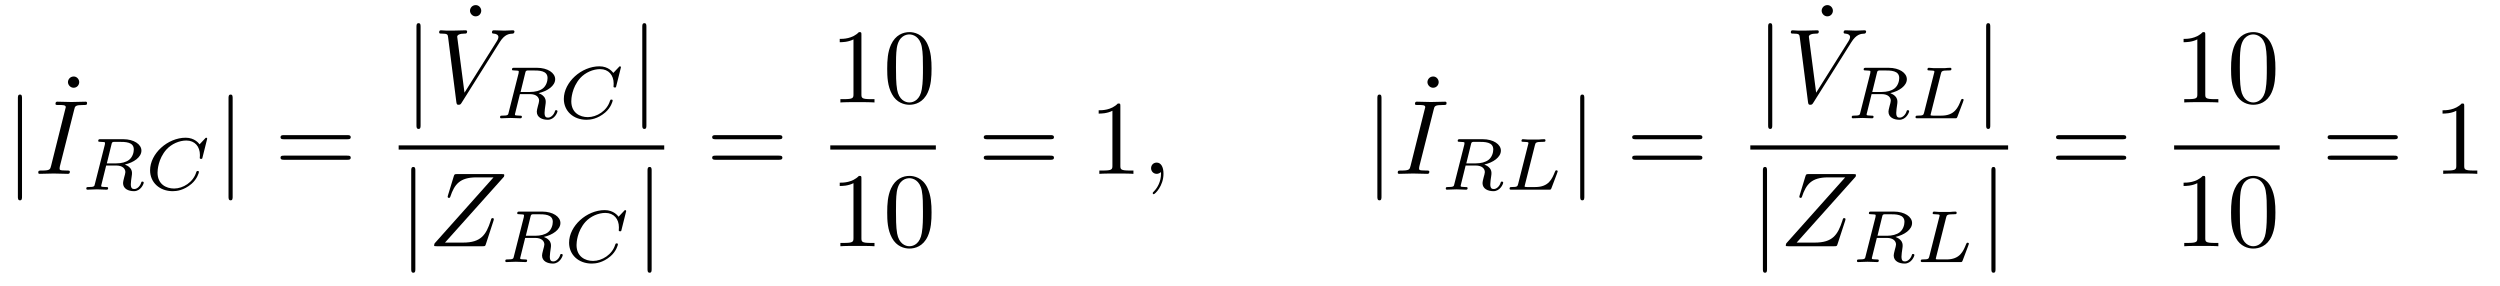 <?xml version="1.0" encoding="UTF-8"?>
<svg xmlns="http://www.w3.org/2000/svg" xmlns:xlink="http://www.w3.org/1999/xlink" viewBox="0 0 236 27" version="1.2">
<defs>
<g>
<symbol overflow="visible" id="glyph0-0">
<path style="stroke:none;" d=""/>
</symbol>
<symbol overflow="visible" id="glyph0-1">
<path style="stroke:none;" d="M 1.578 -7.125 C 1.578 -7.297 1.578 -7.484 1.391 -7.484 C 1.188 -7.484 1.188 -7.297 1.188 -7.125 L 1.188 2.141 C 1.188 2.312 1.188 2.5 1.391 2.5 C 1.578 2.5 1.578 2.312 1.578 2.141 Z "/>
</symbol>
<symbol overflow="visible" id="glyph1-0">
<path style="stroke:none;" d=""/>
</symbol>
<symbol overflow="visible" id="glyph1-1">
<path style="stroke:none;" d="M 1.906 -6.141 C 1.906 -6.406 1.688 -6.672 1.391 -6.672 C 1.047 -6.672 0.844 -6.391 0.844 -6.141 C 0.844 -5.875 1.078 -5.609 1.375 -5.609 C 1.719 -5.609 1.906 -5.891 1.906 -6.141 Z "/>
</symbol>
<symbol overflow="visible" id="glyph1-2">
<path style="stroke:none;" d="M 6.844 -3.266 C 7 -3.266 7.188 -3.266 7.188 -3.453 C 7.188 -3.656 7 -3.656 6.859 -3.656 L 0.891 -3.656 C 0.75 -3.656 0.562 -3.656 0.562 -3.453 C 0.562 -3.266 0.75 -3.266 0.891 -3.266 Z M 6.859 -1.328 C 7 -1.328 7.188 -1.328 7.188 -1.531 C 7.188 -1.719 7 -1.719 6.844 -1.719 L 0.891 -1.719 C 0.75 -1.719 0.562 -1.719 0.562 -1.531 C 0.562 -1.328 0.75 -1.328 0.891 -1.328 Z "/>
</symbol>
<symbol overflow="visible" id="glyph1-3">
<path style="stroke:none;" d="M 2.938 -6.375 C 2.938 -6.625 2.938 -6.641 2.703 -6.641 C 2.078 -6 1.203 -6 0.891 -6 L 0.891 -5.688 C 1.094 -5.688 1.672 -5.688 2.188 -5.953 L 2.188 -0.781 C 2.188 -0.422 2.156 -0.312 1.266 -0.312 L 0.953 -0.312 L 0.953 0 C 1.297 -0.031 2.156 -0.031 2.562 -0.031 C 2.953 -0.031 3.828 -0.031 4.172 0 L 4.172 -0.312 L 3.859 -0.312 C 2.953 -0.312 2.938 -0.422 2.938 -0.781 Z "/>
</symbol>
<symbol overflow="visible" id="glyph1-4">
<path style="stroke:none;" d="M 4.578 -3.188 C 4.578 -3.984 4.531 -4.781 4.188 -5.516 C 3.734 -6.484 2.906 -6.641 2.5 -6.641 C 1.891 -6.641 1.172 -6.375 0.75 -5.453 C 0.438 -4.766 0.391 -3.984 0.391 -3.188 C 0.391 -2.438 0.422 -1.547 0.844 -0.781 C 1.266 0.016 2 0.219 2.484 0.219 C 3.016 0.219 3.781 0.016 4.219 -0.938 C 4.531 -1.625 4.578 -2.406 4.578 -3.188 Z M 2.484 0 C 2.094 0 1.5 -0.25 1.328 -1.203 C 1.219 -1.797 1.219 -2.719 1.219 -3.312 C 1.219 -3.953 1.219 -4.609 1.297 -5.141 C 1.484 -6.328 2.234 -6.422 2.484 -6.422 C 2.812 -6.422 3.469 -6.234 3.656 -5.25 C 3.766 -4.688 3.766 -3.938 3.766 -3.312 C 3.766 -2.562 3.766 -1.891 3.656 -1.25 C 3.5 -0.297 2.938 0 2.484 0 Z "/>
</symbol>
<symbol overflow="visible" id="glyph2-0">
<path style="stroke:none;" d=""/>
</symbol>
<symbol overflow="visible" id="glyph2-1">
<path style="stroke:none;" d="M 3.734 -6.047 C 3.812 -6.406 3.844 -6.5 4.641 -6.5 C 4.875 -6.5 4.953 -6.5 4.953 -6.688 C 4.953 -6.812 4.844 -6.812 4.812 -6.812 C 4.516 -6.812 3.781 -6.781 3.484 -6.781 C 3.188 -6.781 2.469 -6.812 2.156 -6.812 C 2.094 -6.812 1.969 -6.812 1.969 -6.609 C 1.969 -6.5 2.047 -6.5 2.25 -6.5 C 2.656 -6.5 2.938 -6.5 2.938 -6.312 C 2.938 -6.266 2.938 -6.234 2.906 -6.156 L 1.562 -0.781 C 1.469 -0.406 1.453 -0.312 0.656 -0.312 C 0.422 -0.312 0.344 -0.312 0.344 -0.109 C 0.344 0 0.453 0 0.484 0 C 0.781 0 1.5 -0.031 1.797 -0.031 C 2.094 -0.031 2.828 0 3.125 0 C 3.203 0 3.328 0 3.328 -0.188 C 3.328 -0.312 3.25 -0.312 3.031 -0.312 C 2.844 -0.312 2.797 -0.312 2.609 -0.328 C 2.391 -0.344 2.359 -0.391 2.359 -0.5 C 2.359 -0.578 2.375 -0.656 2.391 -0.734 Z "/>
</symbol>
<symbol overflow="visible" id="glyph2-2">
<path style="stroke:none;" d="M 6.266 -5.672 C 6.75 -6.453 7.172 -6.484 7.531 -6.5 C 7.656 -6.516 7.672 -6.672 7.672 -6.688 C 7.672 -6.766 7.609 -6.812 7.531 -6.812 C 7.281 -6.812 6.984 -6.781 6.719 -6.781 C 6.391 -6.781 6.047 -6.812 5.734 -6.812 C 5.672 -6.812 5.547 -6.812 5.547 -6.625 C 5.547 -6.516 5.625 -6.5 5.703 -6.5 C 5.969 -6.484 6.156 -6.375 6.156 -6.172 C 6.156 -6.016 6.016 -5.797 6.016 -5.797 L 2.953 -0.922 L 2.266 -6.203 C 2.266 -6.375 2.5 -6.5 2.953 -6.5 C 3.094 -6.5 3.203 -6.5 3.203 -6.703 C 3.203 -6.781 3.125 -6.812 3.078 -6.812 C 2.672 -6.812 2.25 -6.781 1.828 -6.781 C 1.656 -6.781 1.469 -6.781 1.281 -6.781 C 1.109 -6.781 0.922 -6.812 0.75 -6.812 C 0.672 -6.812 0.562 -6.812 0.562 -6.625 C 0.562 -6.5 0.641 -6.5 0.812 -6.5 C 1.359 -6.5 1.375 -6.406 1.406 -6.156 L 2.188 -0.016 C 2.219 0.188 2.266 0.219 2.391 0.219 C 2.547 0.219 2.594 0.172 2.672 0.047 Z "/>
</symbol>
<symbol overflow="visible" id="glyph2-3">
<path style="stroke:none;" d="M 7.172 -6.562 C 7.188 -6.609 7.203 -6.656 7.203 -6.719 C 7.203 -6.812 7.156 -6.812 6.953 -6.812 L 2.75 -6.812 C 2.516 -6.812 2.5 -6.797 2.438 -6.609 L 1.891 -4.812 C 1.875 -4.766 1.859 -4.688 1.859 -4.672 C 1.859 -4.672 1.859 -4.562 1.984 -4.562 C 2.078 -4.562 2.094 -4.641 2.109 -4.672 C 2.5 -5.844 3.016 -6.5 4.562 -6.5 L 6.188 -6.5 L 0.625 -0.266 C 0.625 -0.266 0.578 -0.125 0.578 -0.094 C 0.578 0 0.641 0 0.828 0 L 5.156 0 C 5.406 0 5.406 -0.016 5.469 -0.203 L 6.188 -2.406 C 6.188 -2.438 6.219 -2.516 6.219 -2.547 C 6.219 -2.609 6.188 -2.656 6.094 -2.656 C 6 -2.656 5.984 -2.625 5.922 -2.406 C 5.484 -1.062 5 -0.344 3.312 -0.344 L 1.609 -0.344 Z "/>
</symbol>
<symbol overflow="visible" id="glyph2-4">
<path style="stroke:none;" d="M 2.031 -0.016 C 2.031 -0.672 1.781 -1.062 1.391 -1.062 C 1.062 -1.062 0.859 -0.812 0.859 -0.531 C 0.859 -0.266 1.062 0 1.391 0 C 1.5 0 1.641 -0.047 1.734 -0.125 C 1.766 -0.156 1.781 -0.156 1.781 -0.156 C 1.797 -0.156 1.797 -0.156 1.797 -0.016 C 1.797 0.734 1.453 1.328 1.125 1.656 C 1.016 1.766 1.016 1.781 1.016 1.812 C 1.016 1.891 1.062 1.922 1.109 1.922 C 1.219 1.922 2.031 1.156 2.031 -0.016 Z "/>
</symbol>
<symbol overflow="visible" id="glyph3-0">
<path style="stroke:none;" d=""/>
</symbol>
<symbol overflow="visible" id="glyph3-1">
<path style="stroke:none;" d="M 2.875 -4.266 C 2.922 -4.469 2.938 -4.484 3.094 -4.516 L 3.547 -4.516 C 4.188 -4.516 4.984 -4.516 4.984 -3.797 C 4.984 -3.5 4.859 -3.062 4.531 -2.812 C 4.25 -2.594 3.812 -2.484 3.328 -2.484 L 2.438 -2.484 Z M 4.141 -2.375 C 4.969 -2.562 5.703 -3.062 5.703 -3.688 C 5.703 -4.281 5 -4.766 3.984 -4.766 L 1.844 -4.766 C 1.719 -4.766 1.625 -4.766 1.625 -4.609 C 1.625 -4.516 1.703 -4.516 1.844 -4.516 C 1.859 -4.516 1.984 -4.516 2.109 -4.5 C 2.266 -4.484 2.266 -4.469 2.266 -4.391 C 2.266 -4.391 2.266 -4.344 2.25 -4.25 L 1.312 -0.547 C 1.266 -0.312 1.25 -0.25 0.703 -0.25 C 0.578 -0.25 0.5 -0.25 0.5 -0.109 C 0.5 -0.031 0.547 0 0.609 0 C 0.734 0 0.906 -0.016 1.031 -0.016 C 1.172 -0.016 1.375 -0.031 1.5 -0.031 C 1.641 -0.031 1.797 -0.016 1.938 -0.016 C 2.094 -0.016 2.266 0 2.406 0 C 2.453 0 2.562 0 2.562 -0.141 C 2.562 -0.25 2.484 -0.25 2.328 -0.25 C 2.219 -0.25 2.188 -0.25 2.062 -0.266 C 1.906 -0.281 1.906 -0.297 1.906 -0.375 C 1.906 -0.375 1.906 -0.422 1.938 -0.516 L 2.375 -2.281 L 3.328 -2.281 C 3.922 -2.281 4.188 -1.984 4.188 -1.656 C 4.188 -1.562 4.125 -1.328 4.078 -1.172 C 4 -0.844 3.969 -0.75 3.969 -0.625 C 3.969 -0.078 4.484 0.141 5 0.141 C 5.641 0.141 5.922 -0.547 5.922 -0.672 C 5.922 -0.688 5.906 -0.766 5.797 -0.766 C 5.703 -0.766 5.688 -0.719 5.672 -0.641 C 5.578 -0.344 5.312 -0.062 5.031 -0.062 C 4.844 -0.062 4.703 -0.125 4.703 -0.516 C 4.703 -0.688 4.75 -1.047 4.781 -1.234 C 4.812 -1.422 4.812 -1.484 4.812 -1.562 C 4.812 -1.641 4.812 -1.875 4.609 -2.078 C 4.484 -2.219 4.297 -2.312 4.141 -2.375 Z "/>
</symbol>
<symbol overflow="visible" id="glyph3-2">
<path style="stroke:none;" d="M 5.875 -4.812 C 5.875 -4.844 5.859 -4.906 5.781 -4.906 C 5.734 -4.906 5.719 -4.891 5.656 -4.812 L 5.156 -4.281 C 5.094 -4.359 4.703 -4.906 3.844 -4.906 C 2.141 -4.906 0.484 -3.406 0.484 -1.828 C 0.484 -0.688 1.375 0.141 2.625 0.141 C 3 0.141 3.672 0.062 4.391 -0.547 C 4.938 -1.016 5.094 -1.609 5.094 -1.672 C 5.094 -1.766 5.016 -1.766 4.969 -1.766 C 4.891 -1.766 4.875 -1.734 4.844 -1.656 C 4.562 -0.703 3.594 -0.109 2.75 -0.109 C 2 -0.109 1.188 -0.516 1.188 -1.609 C 1.188 -1.812 1.234 -2.906 2.031 -3.797 C 2.516 -4.328 3.25 -4.641 3.906 -4.641 C 4.719 -4.641 5.188 -4.062 5.188 -3.281 C 5.188 -3.094 5.172 -3.031 5.172 -3 C 5.172 -2.906 5.266 -2.906 5.297 -2.906 C 5.406 -2.906 5.406 -2.922 5.438 -3.062 Z "/>
</symbol>
<symbol overflow="visible" id="glyph3-3">
<path style="stroke:none;" d="M 2.875 -4.188 C 2.938 -4.438 2.953 -4.516 3.594 -4.516 C 3.812 -4.516 3.875 -4.516 3.875 -4.656 C 3.875 -4.672 3.875 -4.766 3.766 -4.766 C 3.609 -4.766 3.422 -4.75 3.25 -4.734 C 3.078 -4.734 2.859 -4.734 2.688 -4.734 C 2.547 -4.734 2.359 -4.734 2.203 -4.734 C 2.062 -4.734 1.891 -4.766 1.75 -4.766 C 1.719 -4.766 1.609 -4.766 1.609 -4.609 C 1.609 -4.516 1.688 -4.516 1.828 -4.516 C 1.844 -4.516 1.969 -4.516 2.094 -4.5 C 2.25 -4.484 2.266 -4.469 2.266 -4.391 C 2.266 -4.391 2.266 -4.344 2.234 -4.25 L 1.297 -0.547 C 1.234 -0.312 1.219 -0.25 0.688 -0.25 C 0.578 -0.25 0.484 -0.25 0.484 -0.109 C 0.484 0 0.562 0 0.688 0 L 4.188 0 C 4.375 0 4.375 0 4.438 -0.141 C 4.5 -0.328 5.031 -1.672 5.031 -1.734 C 5.031 -1.75 5.016 -1.828 4.906 -1.828 C 4.828 -1.828 4.812 -1.797 4.766 -1.688 C 4.5 -1.031 4.188 -0.25 2.922 -0.25 L 2.125 -0.25 C 1.922 -0.25 1.906 -0.266 1.906 -0.328 C 1.906 -0.328 1.906 -0.359 1.938 -0.469 Z "/>
</symbol>
</g>
</defs>
<g id="surface1">
<g style="fill:rgb(0%,0%,0%);fill-opacity:1;">
  <use xlink:href="#glyph0-1" x="0.5" y="16.411"/>
</g>
<g style="fill:rgb(0%,0%,0%);fill-opacity:1;">
  <use xlink:href="#glyph1-1" x="5.571" y="13.893"/>
</g>
<g style="fill:rgb(0%,0%,0%);fill-opacity:1;">
  <use xlink:href="#glyph2-1" x="3.267" y="16.411"/>
</g>
<g style="fill:rgb(0%,0%,0%);fill-opacity:1;">
  <use xlink:href="#glyph3-1" x="7.647" y="17.906"/>
</g>
<g style="fill:rgb(0%,0%,0%);fill-opacity:1;">
  <use xlink:href="#glyph3-2" x="13.684" y="17.906"/>
</g>
<g style="fill:rgb(0%,0%,0%);fill-opacity:1;">
  <use xlink:href="#glyph0-1" x="20.385" y="16.411"/>
</g>
<g style="fill:rgb(0%,0%,0%);fill-opacity:1;">
  <use xlink:href="#glyph1-2" x="25.92" y="16.411"/>
</g>
<g style="fill:rgb(0%,0%,0%);fill-opacity:1;">
  <use xlink:href="#glyph0-1" x="38.126" y="9.672"/>
</g>
<g style="fill:rgb(0%,0%,0%);fill-opacity:1;">
  <use xlink:href="#glyph1-1" x="43.523" y="7.153"/>
</g>
<g style="fill:rgb(0%,0%,0%);fill-opacity:1;">
  <use xlink:href="#glyph2-2" x="40.894" y="9.672"/>
</g>
<g style="fill:rgb(0%,0%,0%);fill-opacity:1;">
  <use xlink:href="#glyph3-1" x="46.705" y="11.166"/>
</g>
<g style="fill:rgb(0%,0%,0%);fill-opacity:1;">
  <use xlink:href="#glyph3-2" x="52.742" y="11.166"/>
</g>
<g style="fill:rgb(0%,0%,0%);fill-opacity:1;">
  <use xlink:href="#glyph0-1" x="59.443" y="9.672"/>
</g>
<path style="fill:none;stroke-width:0.398;stroke-linecap:butt;stroke-linejoin:miter;stroke:rgb(0%,0%,0%);stroke-opacity:1;stroke-miterlimit:10;" d="M 0.002 -0.001 L 25.072 -0.001 " transform="matrix(1,0,0,-1,37.631,13.921)"/>
<g style="fill:rgb(0%,0%,0%);fill-opacity:1;">
  <use xlink:href="#glyph0-1" x="37.631" y="23.245"/>
</g>
<g style="fill:rgb(0%,0%,0%);fill-opacity:1;">
  <use xlink:href="#glyph2-3" x="40.399" y="23.245"/>
</g>
<g style="fill:rgb(0%,0%,0%);fill-opacity:1;">
  <use xlink:href="#glyph3-1" x="47.2" y="24.74"/>
</g>
<g style="fill:rgb(0%,0%,0%);fill-opacity:1;">
  <use xlink:href="#glyph3-2" x="53.237" y="24.74"/>
</g>
<g style="fill:rgb(0%,0%,0%);fill-opacity:1;">
  <use xlink:href="#glyph0-1" x="59.938" y="23.245"/>
</g>
<g style="fill:rgb(0%,0%,0%);fill-opacity:1;">
  <use xlink:href="#glyph1-2" x="66.668" y="16.411"/>
</g>
<g style="fill:rgb(0%,0%,0%);fill-opacity:1;">
  <use xlink:href="#glyph1-3" x="78.38" y="9.672"/>
  <use xlink:href="#glyph1-4" x="83.361" y="9.672"/>
</g>
<path style="fill:none;stroke-width:0.398;stroke-linecap:butt;stroke-linejoin:miter;stroke:rgb(0%,0%,0%);stroke-opacity:1;stroke-miterlimit:10;" d="M -0.001 -0.001 L 9.964 -0.001 " transform="matrix(1,0,0,-1,78.38,13.921)"/>
<g style="fill:rgb(0%,0%,0%);fill-opacity:1;">
  <use xlink:href="#glyph1-3" x="78.38" y="23.245"/>
  <use xlink:href="#glyph1-4" x="83.361" y="23.245"/>
</g>
<g style="fill:rgb(0%,0%,0%);fill-opacity:1;">
  <use xlink:href="#glyph1-2" x="92.305" y="16.411"/>
</g>
<g style="fill:rgb(0%,0%,0%);fill-opacity:1;">
  <use xlink:href="#glyph1-3" x="102.824" y="16.411"/>
</g>
<g style="fill:rgb(0%,0%,0%);fill-opacity:1;">
  <use xlink:href="#glyph2-4" x="107.803" y="16.411"/>
</g>
<g style="fill:rgb(0%,0%,0%);fill-opacity:1;">
  <use xlink:href="#glyph0-1" x="128.835" y="16.411"/>
</g>
<g style="fill:rgb(0%,0%,0%);fill-opacity:1;">
  <use xlink:href="#glyph1-1" x="133.906" y="13.893"/>
</g>
<g style="fill:rgb(0%,0%,0%);fill-opacity:1;">
  <use xlink:href="#glyph2-1" x="131.602" y="16.411"/>
</g>
<g style="fill:rgb(0%,0%,0%);fill-opacity:1;">
  <use xlink:href="#glyph3-1" x="135.981" y="17.906"/>
</g>
<g style="fill:rgb(0%,0%,0%);fill-opacity:1;">
  <use xlink:href="#glyph3-3" x="142.018" y="17.906"/>
</g>
<g style="fill:rgb(0%,0%,0%);fill-opacity:1;">
  <use xlink:href="#glyph0-1" x="147.983" y="16.411"/>
</g>
<g style="fill:rgb(0%,0%,0%);fill-opacity:1;">
  <use xlink:href="#glyph1-2" x="153.517" y="16.411"/>
</g>
<g style="fill:rgb(0%,0%,0%);fill-opacity:1;">
  <use xlink:href="#glyph0-1" x="165.724" y="9.672"/>
</g>
<g style="fill:rgb(0%,0%,0%);fill-opacity:1;">
  <use xlink:href="#glyph1-1" x="171.12" y="7.153"/>
</g>
<g style="fill:rgb(0%,0%,0%);fill-opacity:1;">
  <use xlink:href="#glyph2-2" x="168.491" y="9.672"/>
</g>
<g style="fill:rgb(0%,0%,0%);fill-opacity:1;">
  <use xlink:href="#glyph3-1" x="174.303" y="11.166"/>
</g>
<g style="fill:rgb(0%,0%,0%);fill-opacity:1;">
  <use xlink:href="#glyph3-3" x="180.34" y="11.166"/>
</g>
<g style="fill:rgb(0%,0%,0%);fill-opacity:1;">
  <use xlink:href="#glyph0-1" x="186.304" y="9.672"/>
</g>
<path style="fill:none;stroke-width:0.398;stroke-linecap:butt;stroke-linejoin:miter;stroke:rgb(0%,0%,0%);stroke-opacity:1;stroke-miterlimit:10;" d="M 0.001 -0.001 L 24.337 -0.001 " transform="matrix(1,0,0,-1,165.229,13.921)"/>
<g style="fill:rgb(0%,0%,0%);fill-opacity:1;">
  <use xlink:href="#glyph0-1" x="165.229" y="23.245"/>
</g>
<g style="fill:rgb(0%,0%,0%);fill-opacity:1;">
  <use xlink:href="#glyph2-3" x="167.996" y="23.245"/>
</g>
<g style="fill:rgb(0%,0%,0%);fill-opacity:1;">
  <use xlink:href="#glyph3-1" x="174.797" y="24.74"/>
</g>
<g style="fill:rgb(0%,0%,0%);fill-opacity:1;">
  <use xlink:href="#glyph3-3" x="180.834" y="24.74"/>
</g>
<g style="fill:rgb(0%,0%,0%);fill-opacity:1;">
  <use xlink:href="#glyph0-1" x="186.799" y="23.245"/>
</g>
<g style="fill:rgb(0%,0%,0%);fill-opacity:1;">
  <use xlink:href="#glyph1-2" x="193.529" y="16.411"/>
</g>
<g style="fill:rgb(0%,0%,0%);fill-opacity:1;">
  <use xlink:href="#glyph1-3" x="205.24" y="9.672"/>
  <use xlink:href="#glyph1-4" x="210.221" y="9.672"/>
</g>
<path style="fill:none;stroke-width:0.398;stroke-linecap:butt;stroke-linejoin:miter;stroke:rgb(0%,0%,0%);stroke-opacity:1;stroke-miterlimit:10;" d="M -0.002 -0.001 L 9.963 -0.001 " transform="matrix(1,0,0,-1,205.24,13.921)"/>
<g style="fill:rgb(0%,0%,0%);fill-opacity:1;">
  <use xlink:href="#glyph1-3" x="205.24" y="23.245"/>
  <use xlink:href="#glyph1-4" x="210.221" y="23.245"/>
</g>
<g style="fill:rgb(0%,0%,0%);fill-opacity:1;">
  <use xlink:href="#glyph1-2" x="219.166" y="16.411"/>
</g>
<g style="fill:rgb(0%,0%,0%);fill-opacity:1;">
  <use xlink:href="#glyph1-3" x="229.685" y="16.411"/>
</g>
</g>
</svg>
